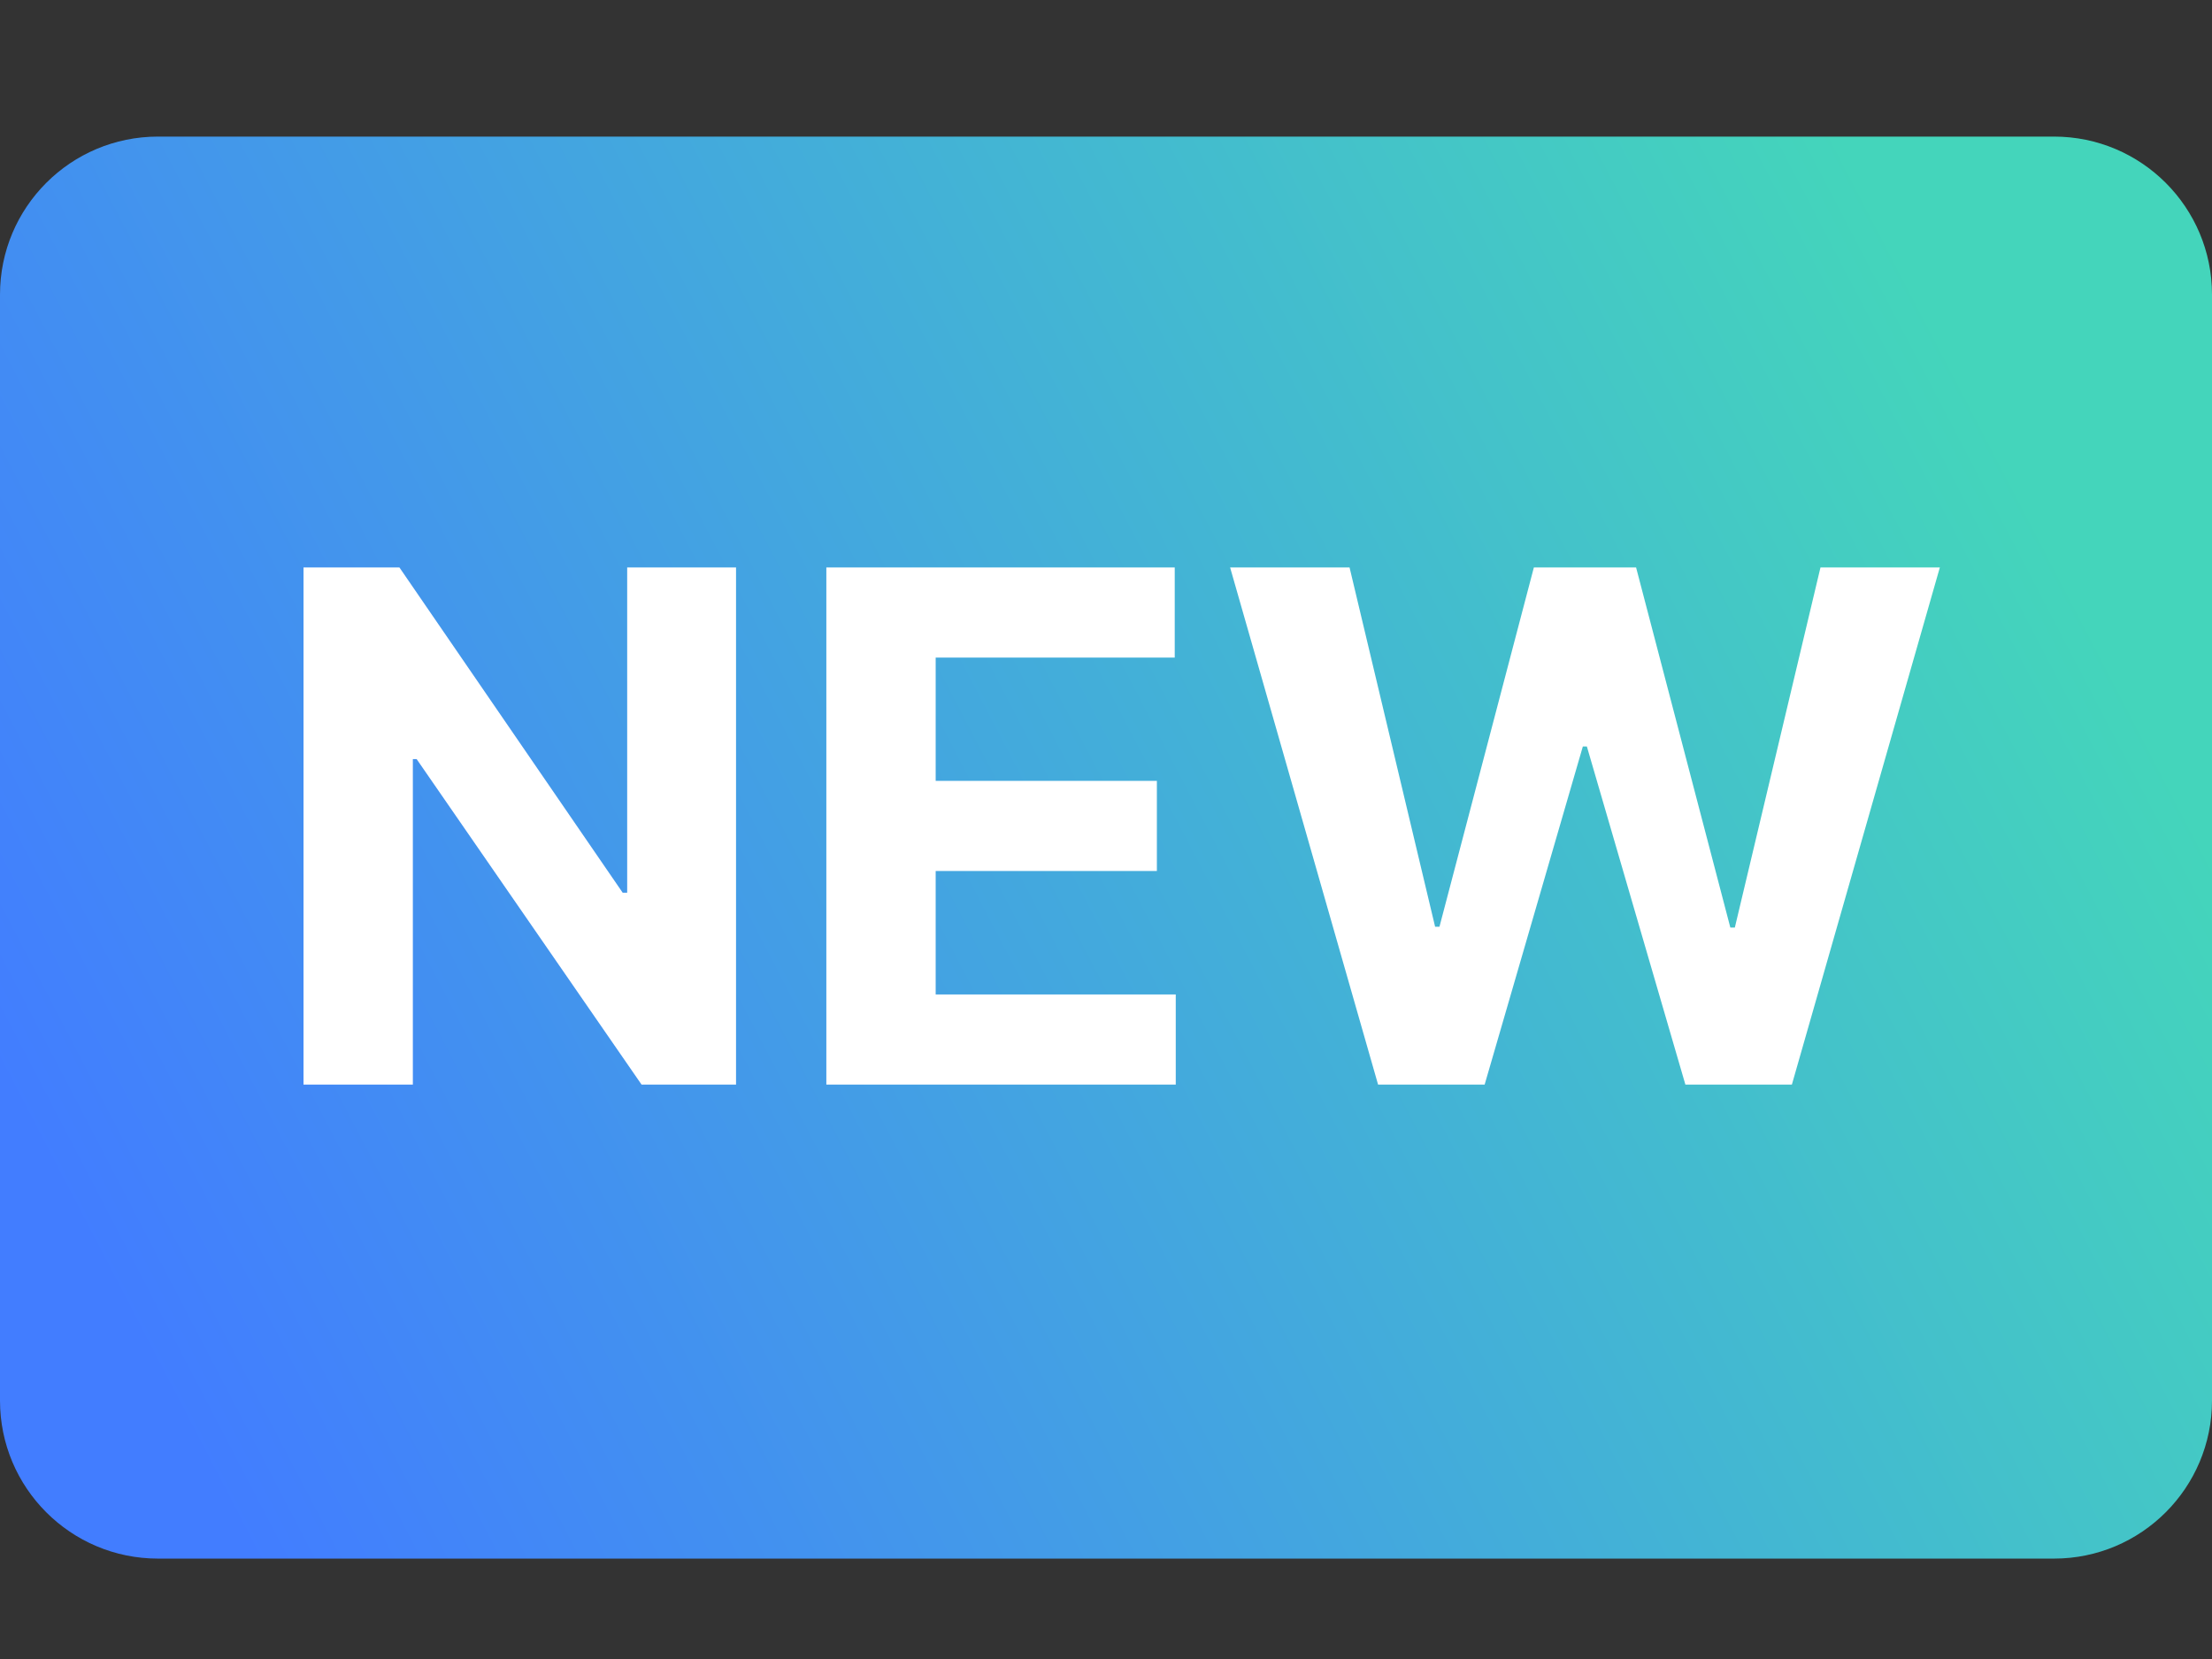 <svg width="28" height="21" viewBox="0 0 28 21" fill="none" xmlns="http://www.w3.org/2000/svg">
<rect x="0" y="0" width="28" height="21" fill="#333333" stroke="none"/>
<path d="M0 3.729C0 2.624 0.895 1.729 2 1.729H26C27.105 1.729 28 2.624 28 3.729V10.729V17.729C28 18.833 27.105 19.729 26 19.729H2C0.895 19.729 0 18.833 0 17.729V3.729Z" fill="url(#paint0_linear_1457_15951)"/>
<path d="M9.317 7.183V13.729H8.121L5.274 9.609H5.226V13.729H3.842V7.183H5.056L7.882 11.3H7.939V7.183H9.317ZM10.46 13.729V7.183H14.87V8.324H11.844V9.884H14.644V11.025H11.844V12.588H14.883V13.729H10.46ZM17.444 13.729L15.571 7.183H17.083L18.166 11.731H18.221L19.416 7.183H20.71L21.903 11.741H21.96L23.044 7.183H24.555L22.682 13.729H21.334L20.087 9.449H20.036L18.793 13.729H17.444Z" fill="white"/>
<defs>
<linearGradient id="paint0_linear_1457_15951" x1="-1.543" y1="10.728" x2="21.685" y2="-1.383" gradientUnits="userSpaceOnUse">
<stop stop-color="#427DFF"/>
<stop offset="1" stop-color="#44D5BB"/>
</linearGradient>
</defs>
</svg>
